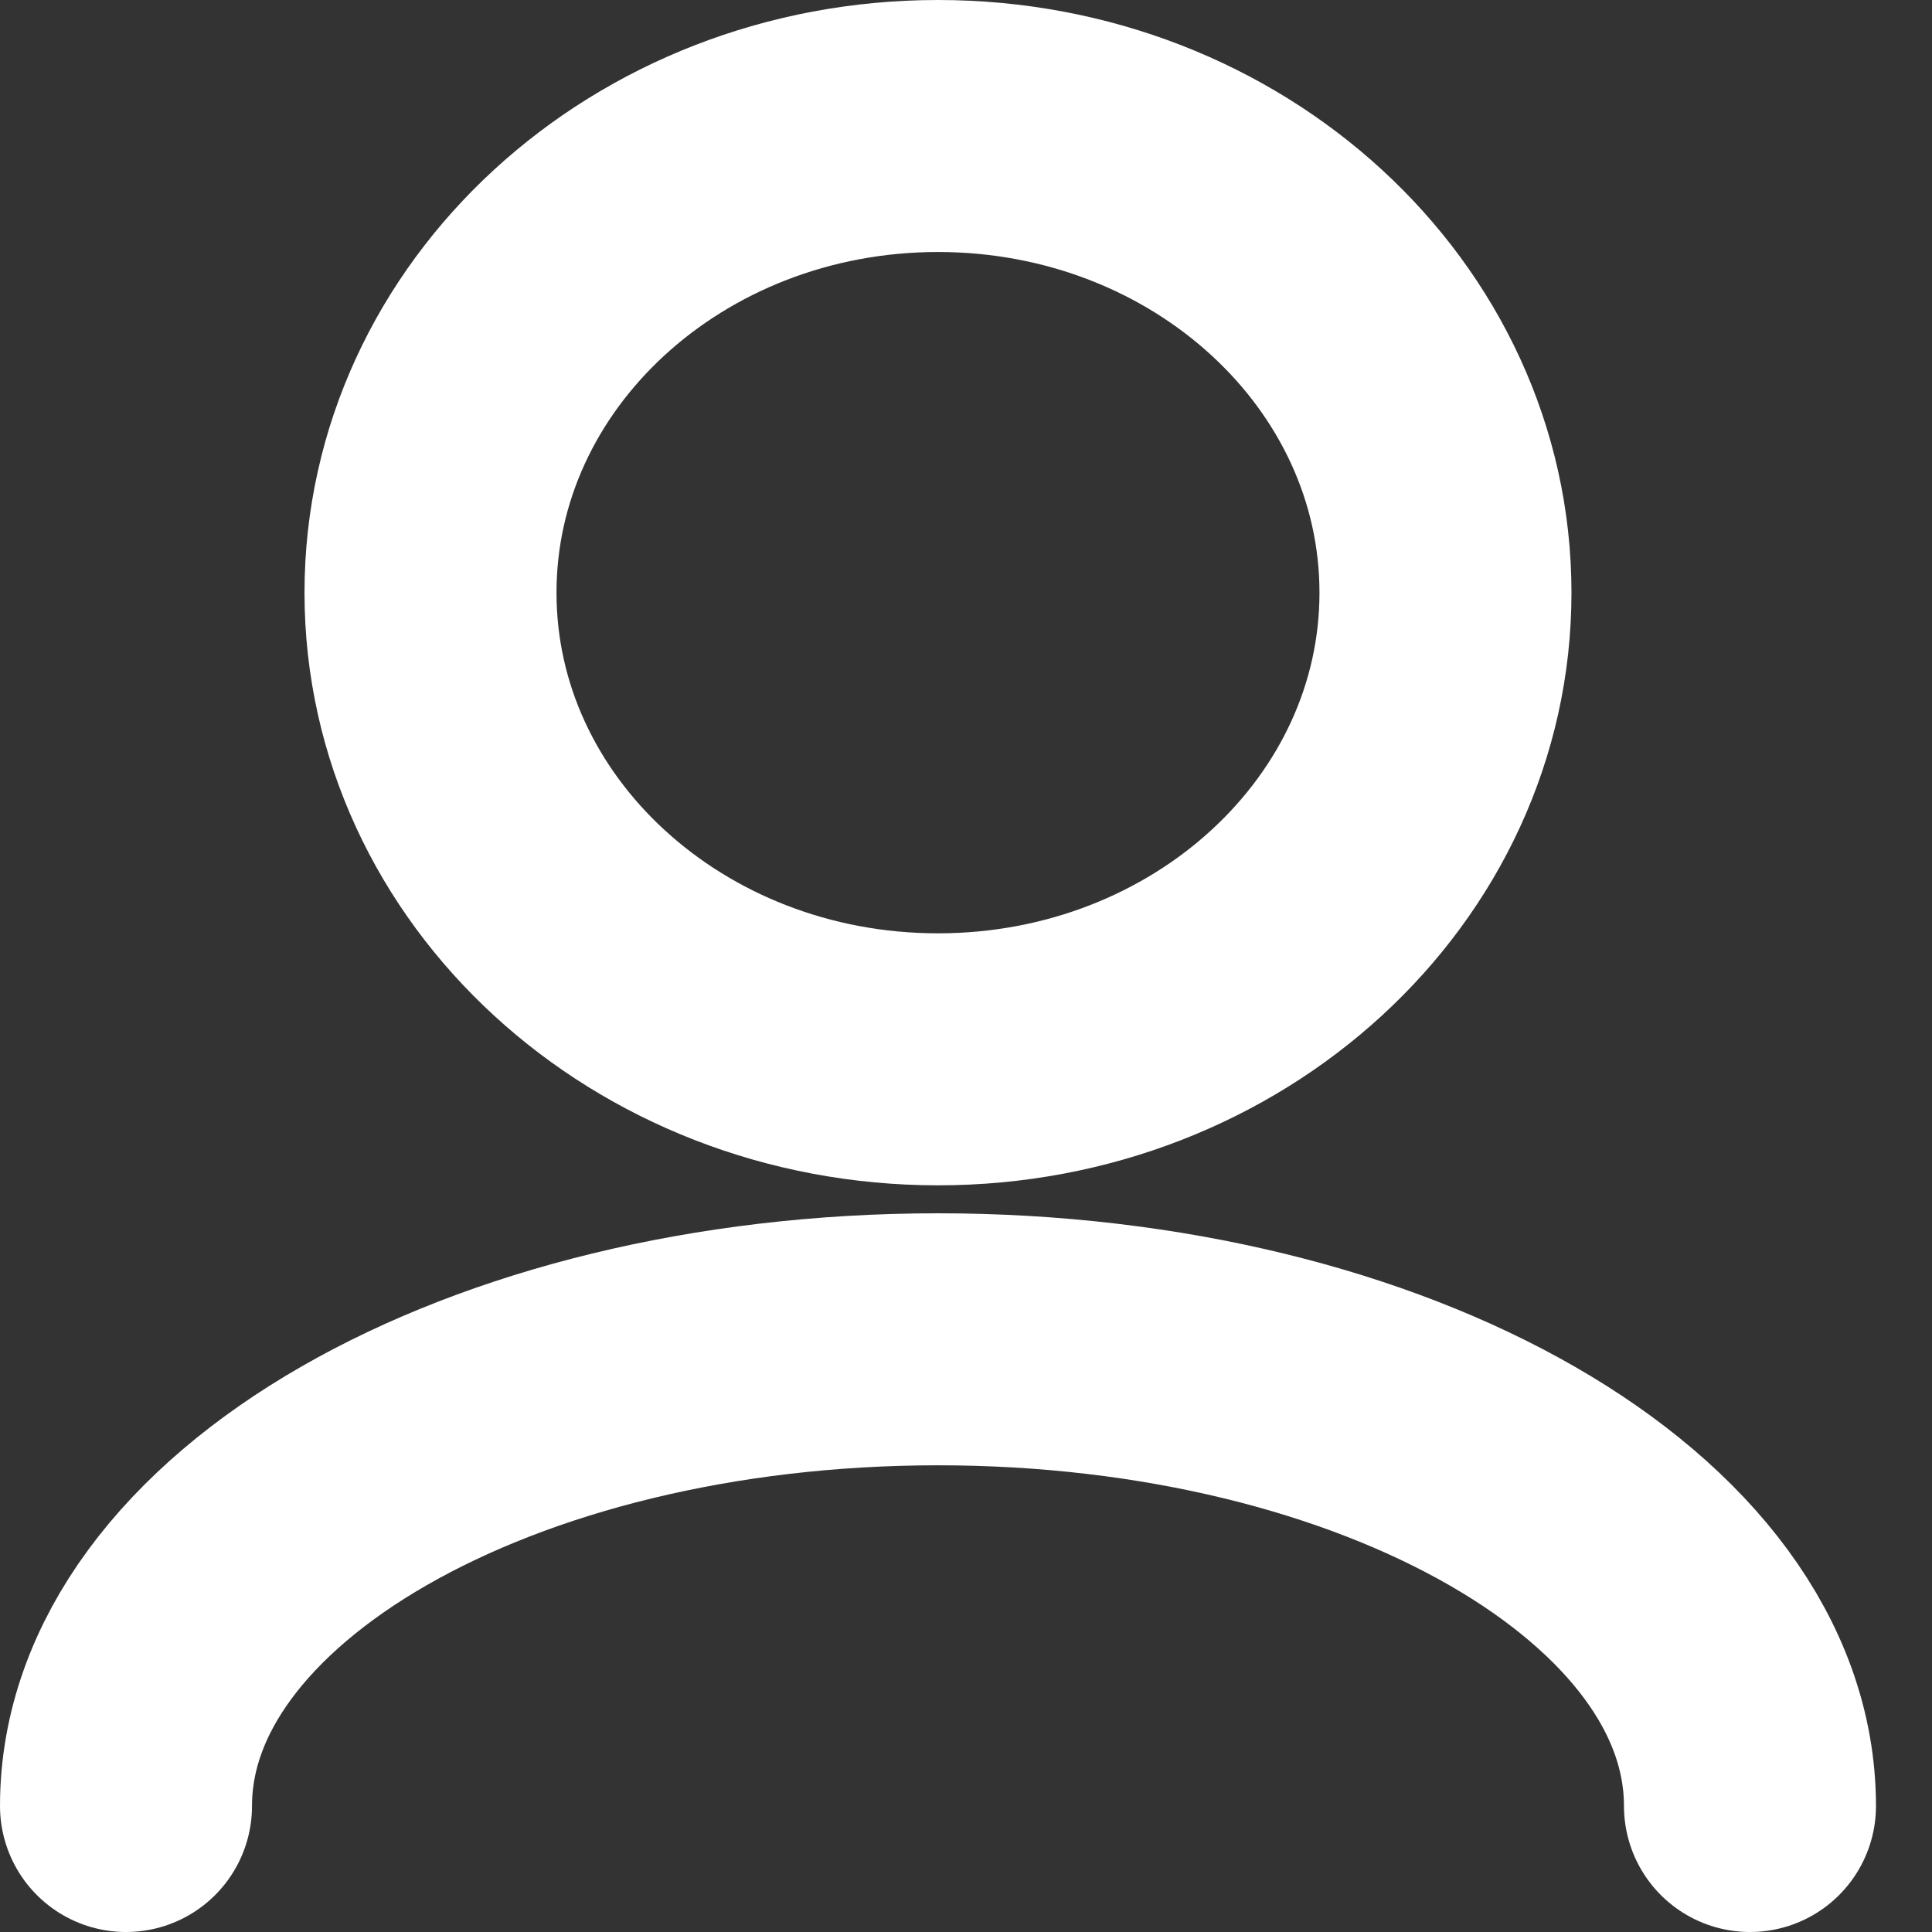 <svg width="23" height="23" viewBox="0 0 23 23" fill="none" xmlns="http://www.w3.org/2000/svg">
<rect x="0" y="0" width="23" height="23" fill="#333333" stroke="none"/>
<path d="M20.833 21.5C20.833 18.432 16.505 15.944 11.167 15.944C5.828 15.944 1.5 18.432 1.5 21.5M11.167 12.611C7.83 12.611 5.125 10.124 5.125 7.056C5.125 3.987 7.83 1.5 11.167 1.5C14.503 1.5 17.208 3.987 17.208 7.056C17.208 10.124 14.503 12.611 11.167 12.611Z" stroke="white" stroke-width="3" stroke-linecap="round" stroke-linejoin="round"/>
</svg>
